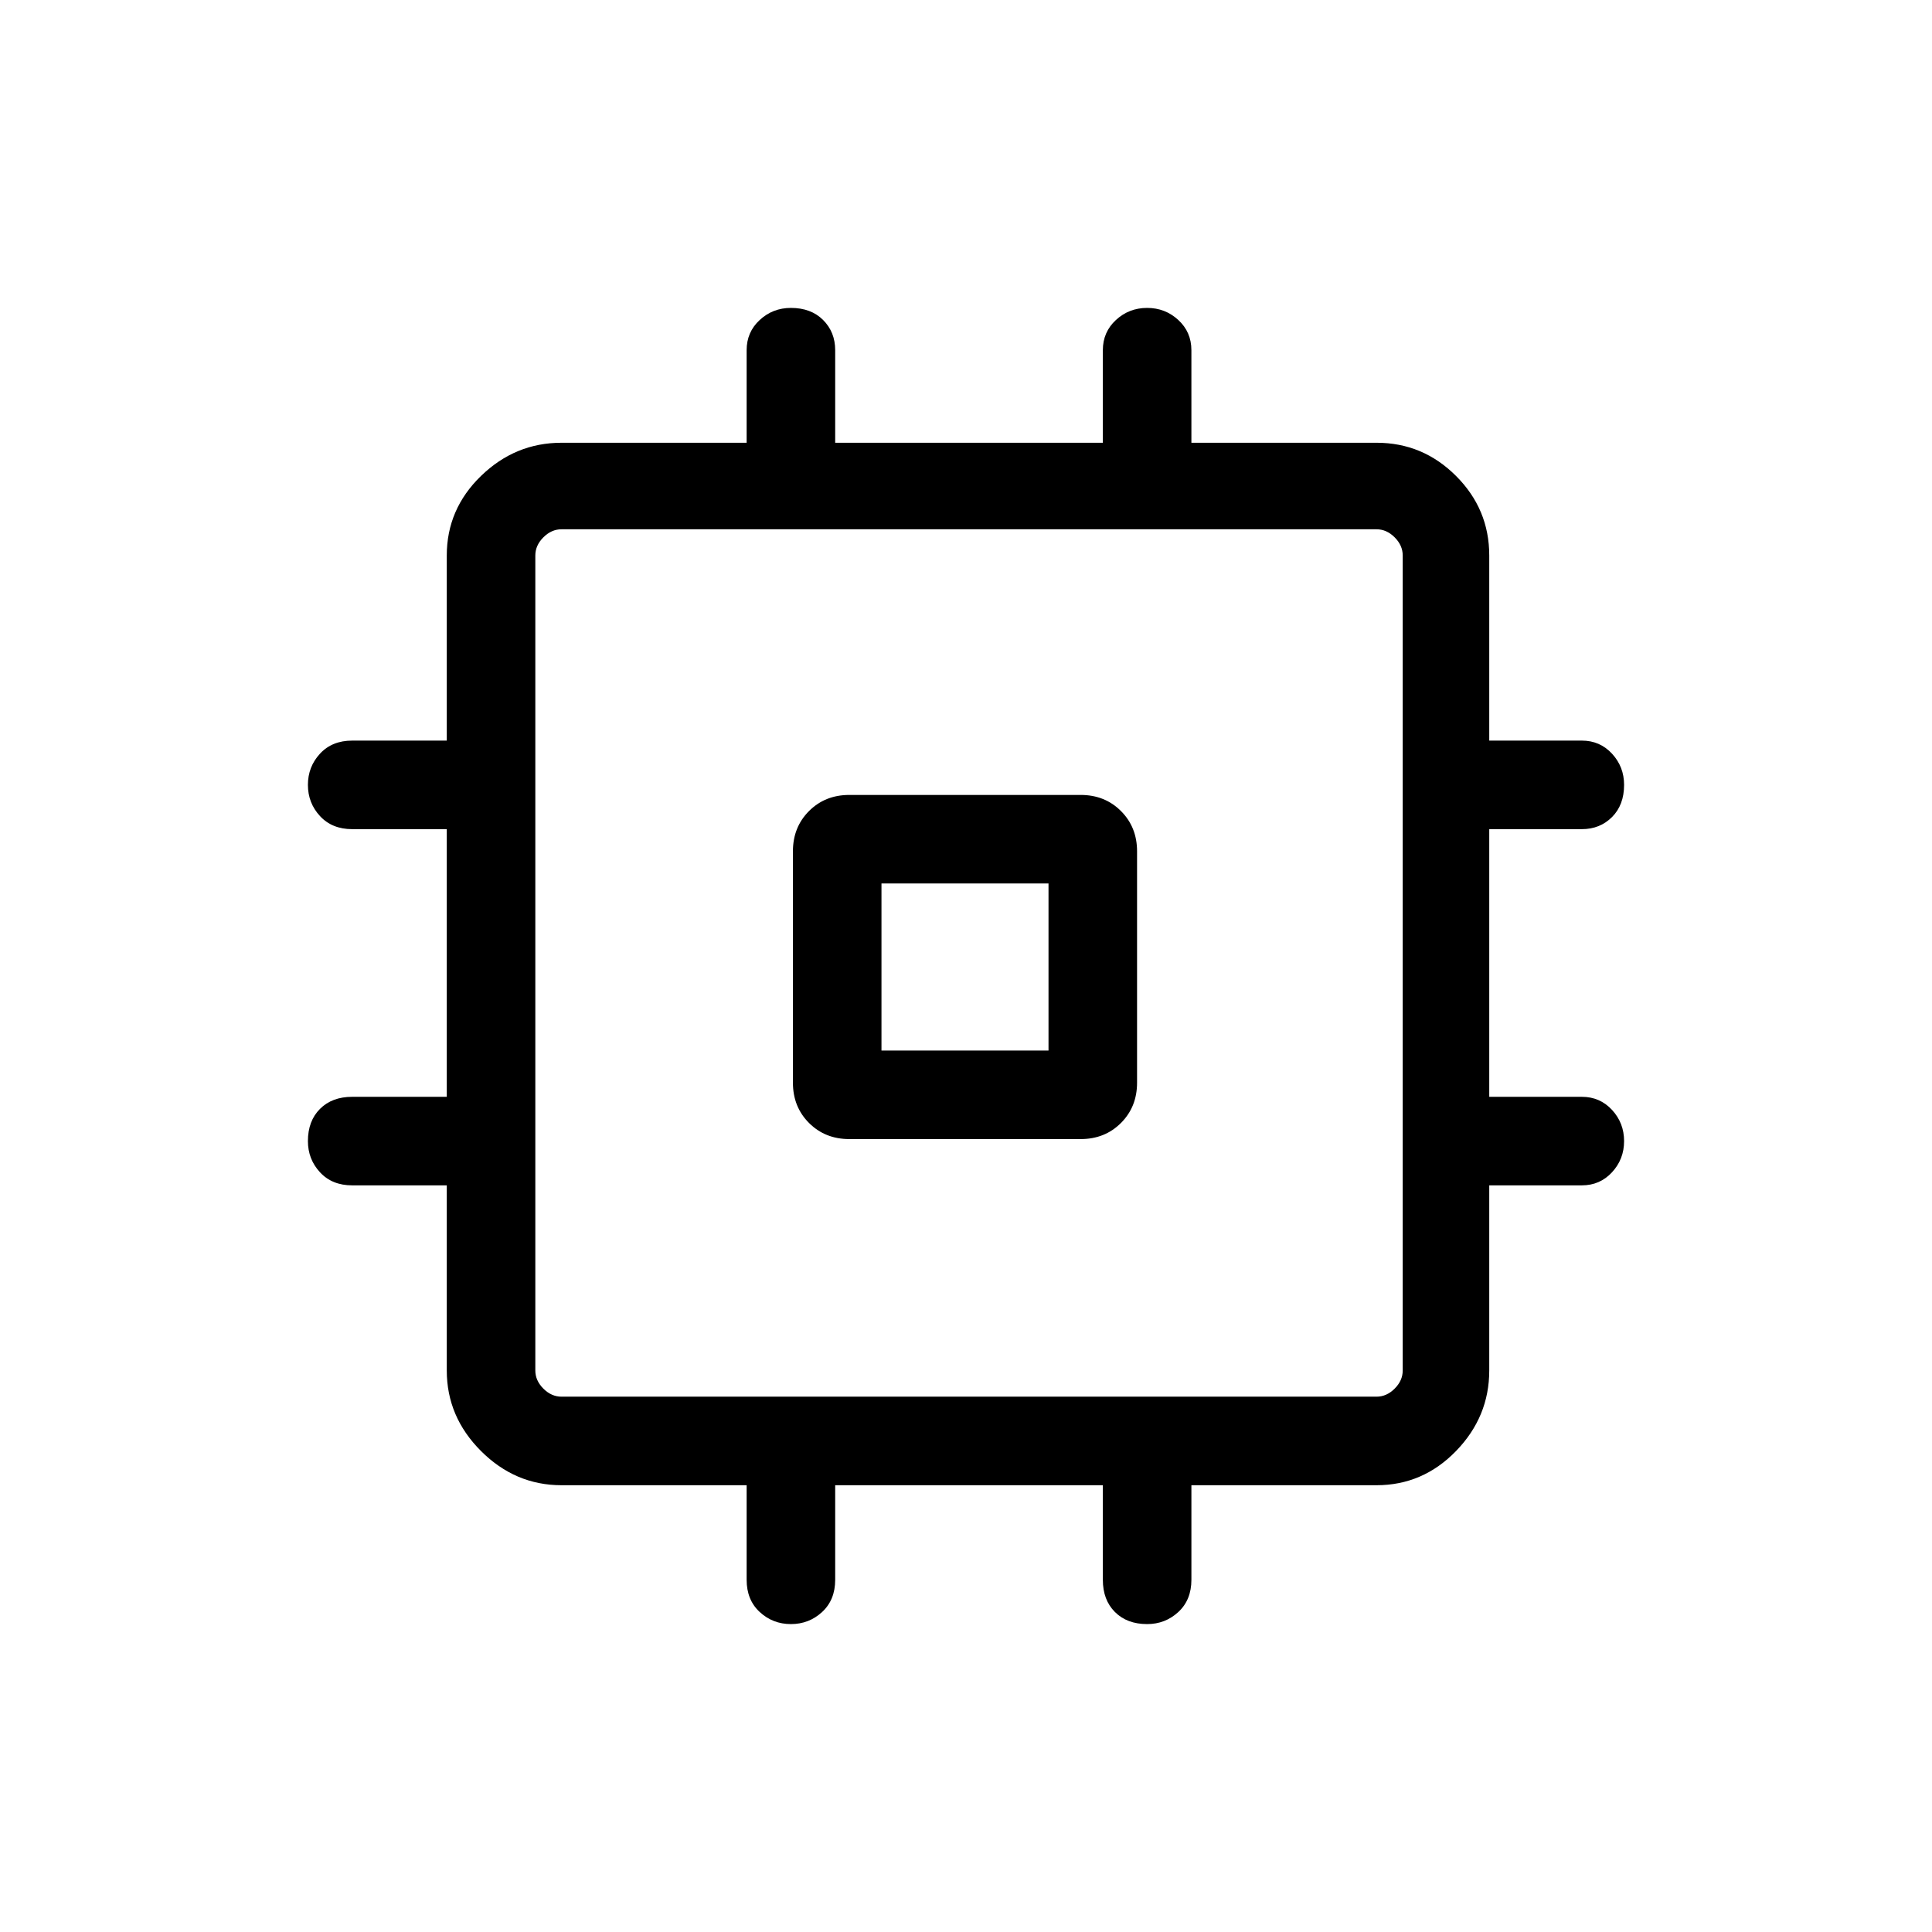 <svg xmlns="http://www.w3.org/2000/svg" height="48" width="48"><path d="M21.1 28.3q-.6 0-1-.4t-.4-1v-5.75q0-.6.4-1t1-.4h5.75q.6 0 1 .4t.4 1v5.75q0 .6-.4 1t-1 .4Zm-1.45 12.05q-.45 0-.775-.3t-.325-.8V36.9h-4.6q-1.15 0-2-.85-.85-.85-.85-2v-4.6H8.75q-.5 0-.8-.325-.3-.325-.3-.775 0-.5.3-.8.3-.3.8-.3h2.35V20.6H8.75q-.5 0-.8-.325-.3-.325-.3-.775t.3-.775q.3-.325.8-.325h2.35v-4.6q0-1.15.85-1.975.85-.825 2-.825h4.6V8.7q0-.45.325-.75t.775-.3q.5 0 .8.3.3.3.3.75V11h6.65V8.7q0-.45.325-.75t.775-.3q.45 0 .775.3t.325.75V11h4.6q1.15 0 1.975.825Q37 12.65 37 13.8v4.6h2.3q.45 0 .75.325t.3.775q0 .5-.3.8-.3.3-.75.3H37v6.65h2.3q.45 0 .75.325t.3.775q0 .45-.3.775t-.75.325H37v4.6q0 1.15-.825 2-.825.85-1.975.85h-4.6v2.35q0 .5-.325.8-.325.3-.775.3-.5 0-.8-.3-.3-.3-.3-.8V36.9h-6.65v2.35q0 .5-.325.8-.325.3-.775.3Zm-5.7-5.65H34.2q.25 0 .45-.2t.2-.45V13.8q0-.25-.2-.45t-.45-.2H13.95q-.25 0-.45.2t-.2.45v20.25q0 .25.2.45t.45.2Zm7.95-8.6h4.15v-4.15H21.9ZM24 24Z"/></svg>